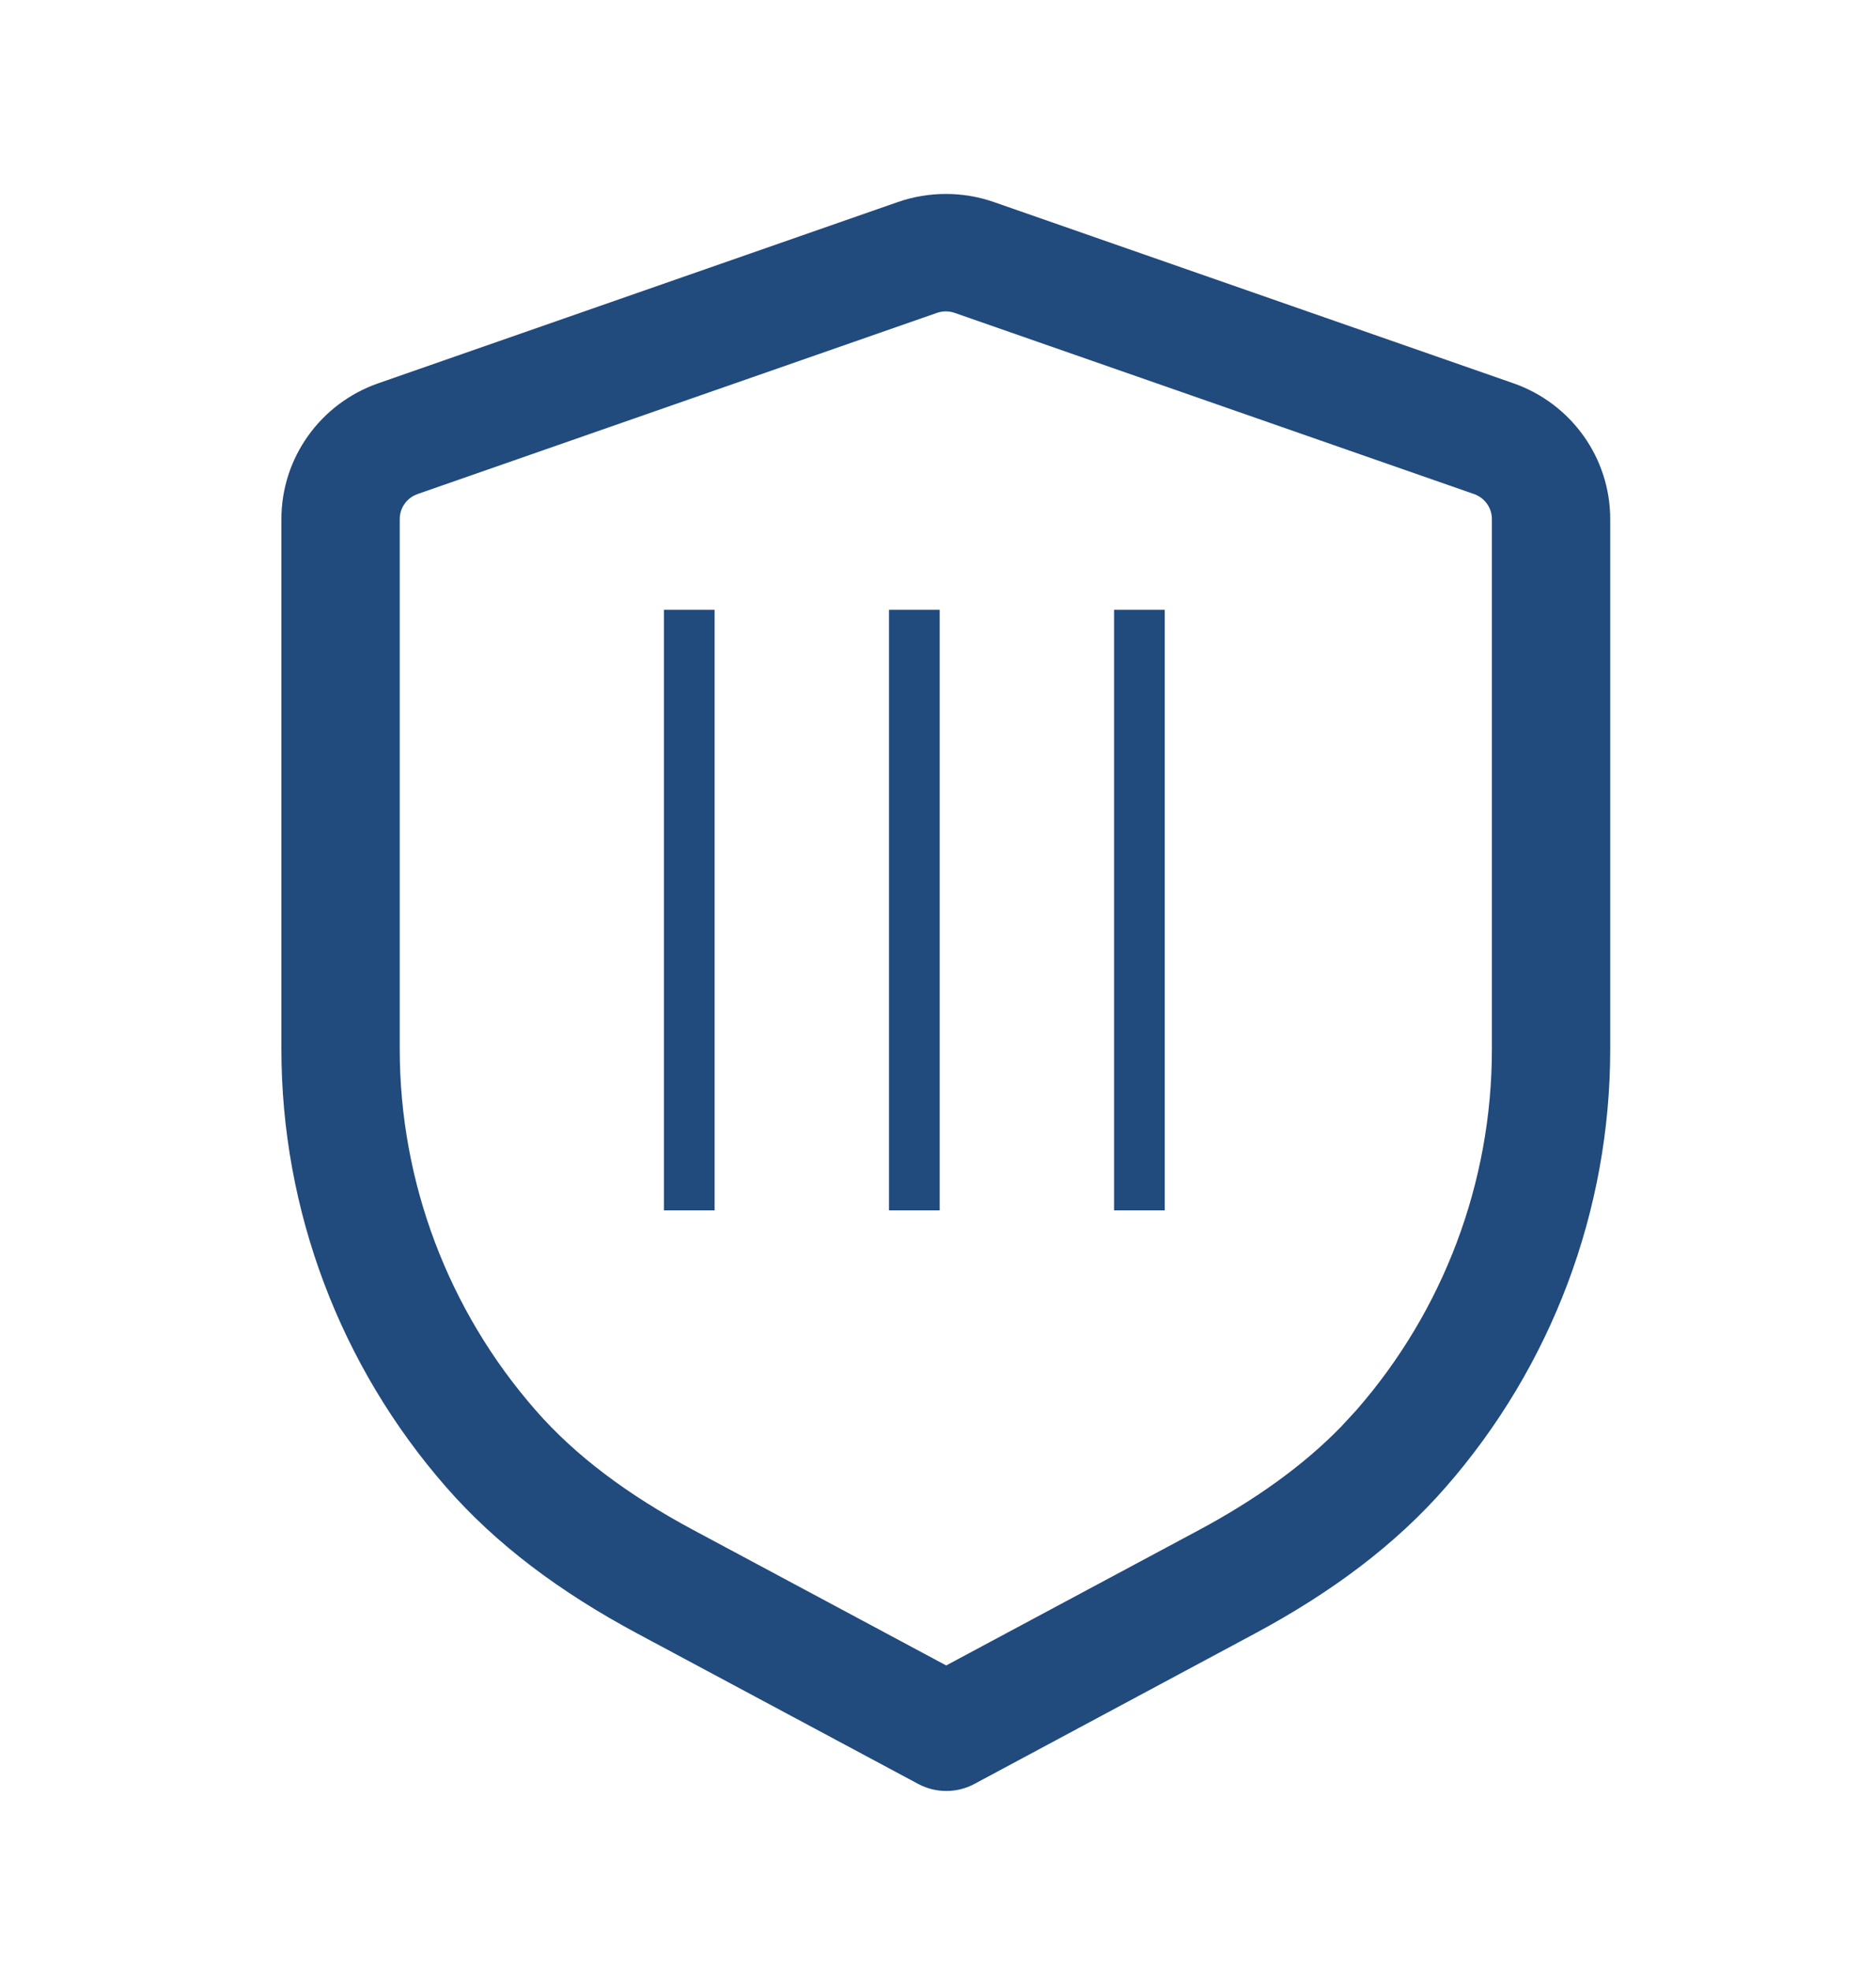 <svg width="40" height="42" viewBox="0 0 40 42" fill="none" xmlns="http://www.w3.org/2000/svg">
<path fill-rule="evenodd" clip-rule="evenodd" d="M8.07 8.166L19.142 4.306C19.806 4.075 20.53 4.075 21.193 4.306L32.262 8.165C33.503 8.596 34.333 9.757 34.333 11.062V22.363C34.333 25.801 33.081 29.112 30.824 31.692C29.759 32.911 28.402 33.926 26.761 34.807L20.776 38.014C20.402 38.214 19.952 38.214 19.578 38.014L13.582 34.805C11.937 33.923 10.58 32.91 9.515 31.691C7.255 29.11 6 25.796 6 22.356V11.062C6 9.757 6.83 8.596 8.07 8.166ZM31.427 10.527L20.355 6.667C20.234 6.625 20.1 6.625 19.978 6.667L8.905 10.527C8.676 10.607 8.523 10.82 8.523 11.061V22.356C8.523 25.191 9.557 27.923 11.421 30.051C12.267 31.02 13.386 31.855 14.781 32.602L20.175 35.489L25.562 32.605C26.779 31.952 27.787 31.229 28.588 30.409L28.918 30.052C30.778 27.926 31.81 25.197 31.81 22.363V11.061C31.81 10.82 31.657 10.607 31.427 10.527Z" fill="#214A7D"/>
<path d="M15.237 25.792H14.156V12.995H15.237V25.792ZM20.036 25.792H18.955V12.995H20.036V25.792ZM24.835 25.792H23.754V12.995H24.835V25.792Z" fill="#214A7D"/>
</svg>
